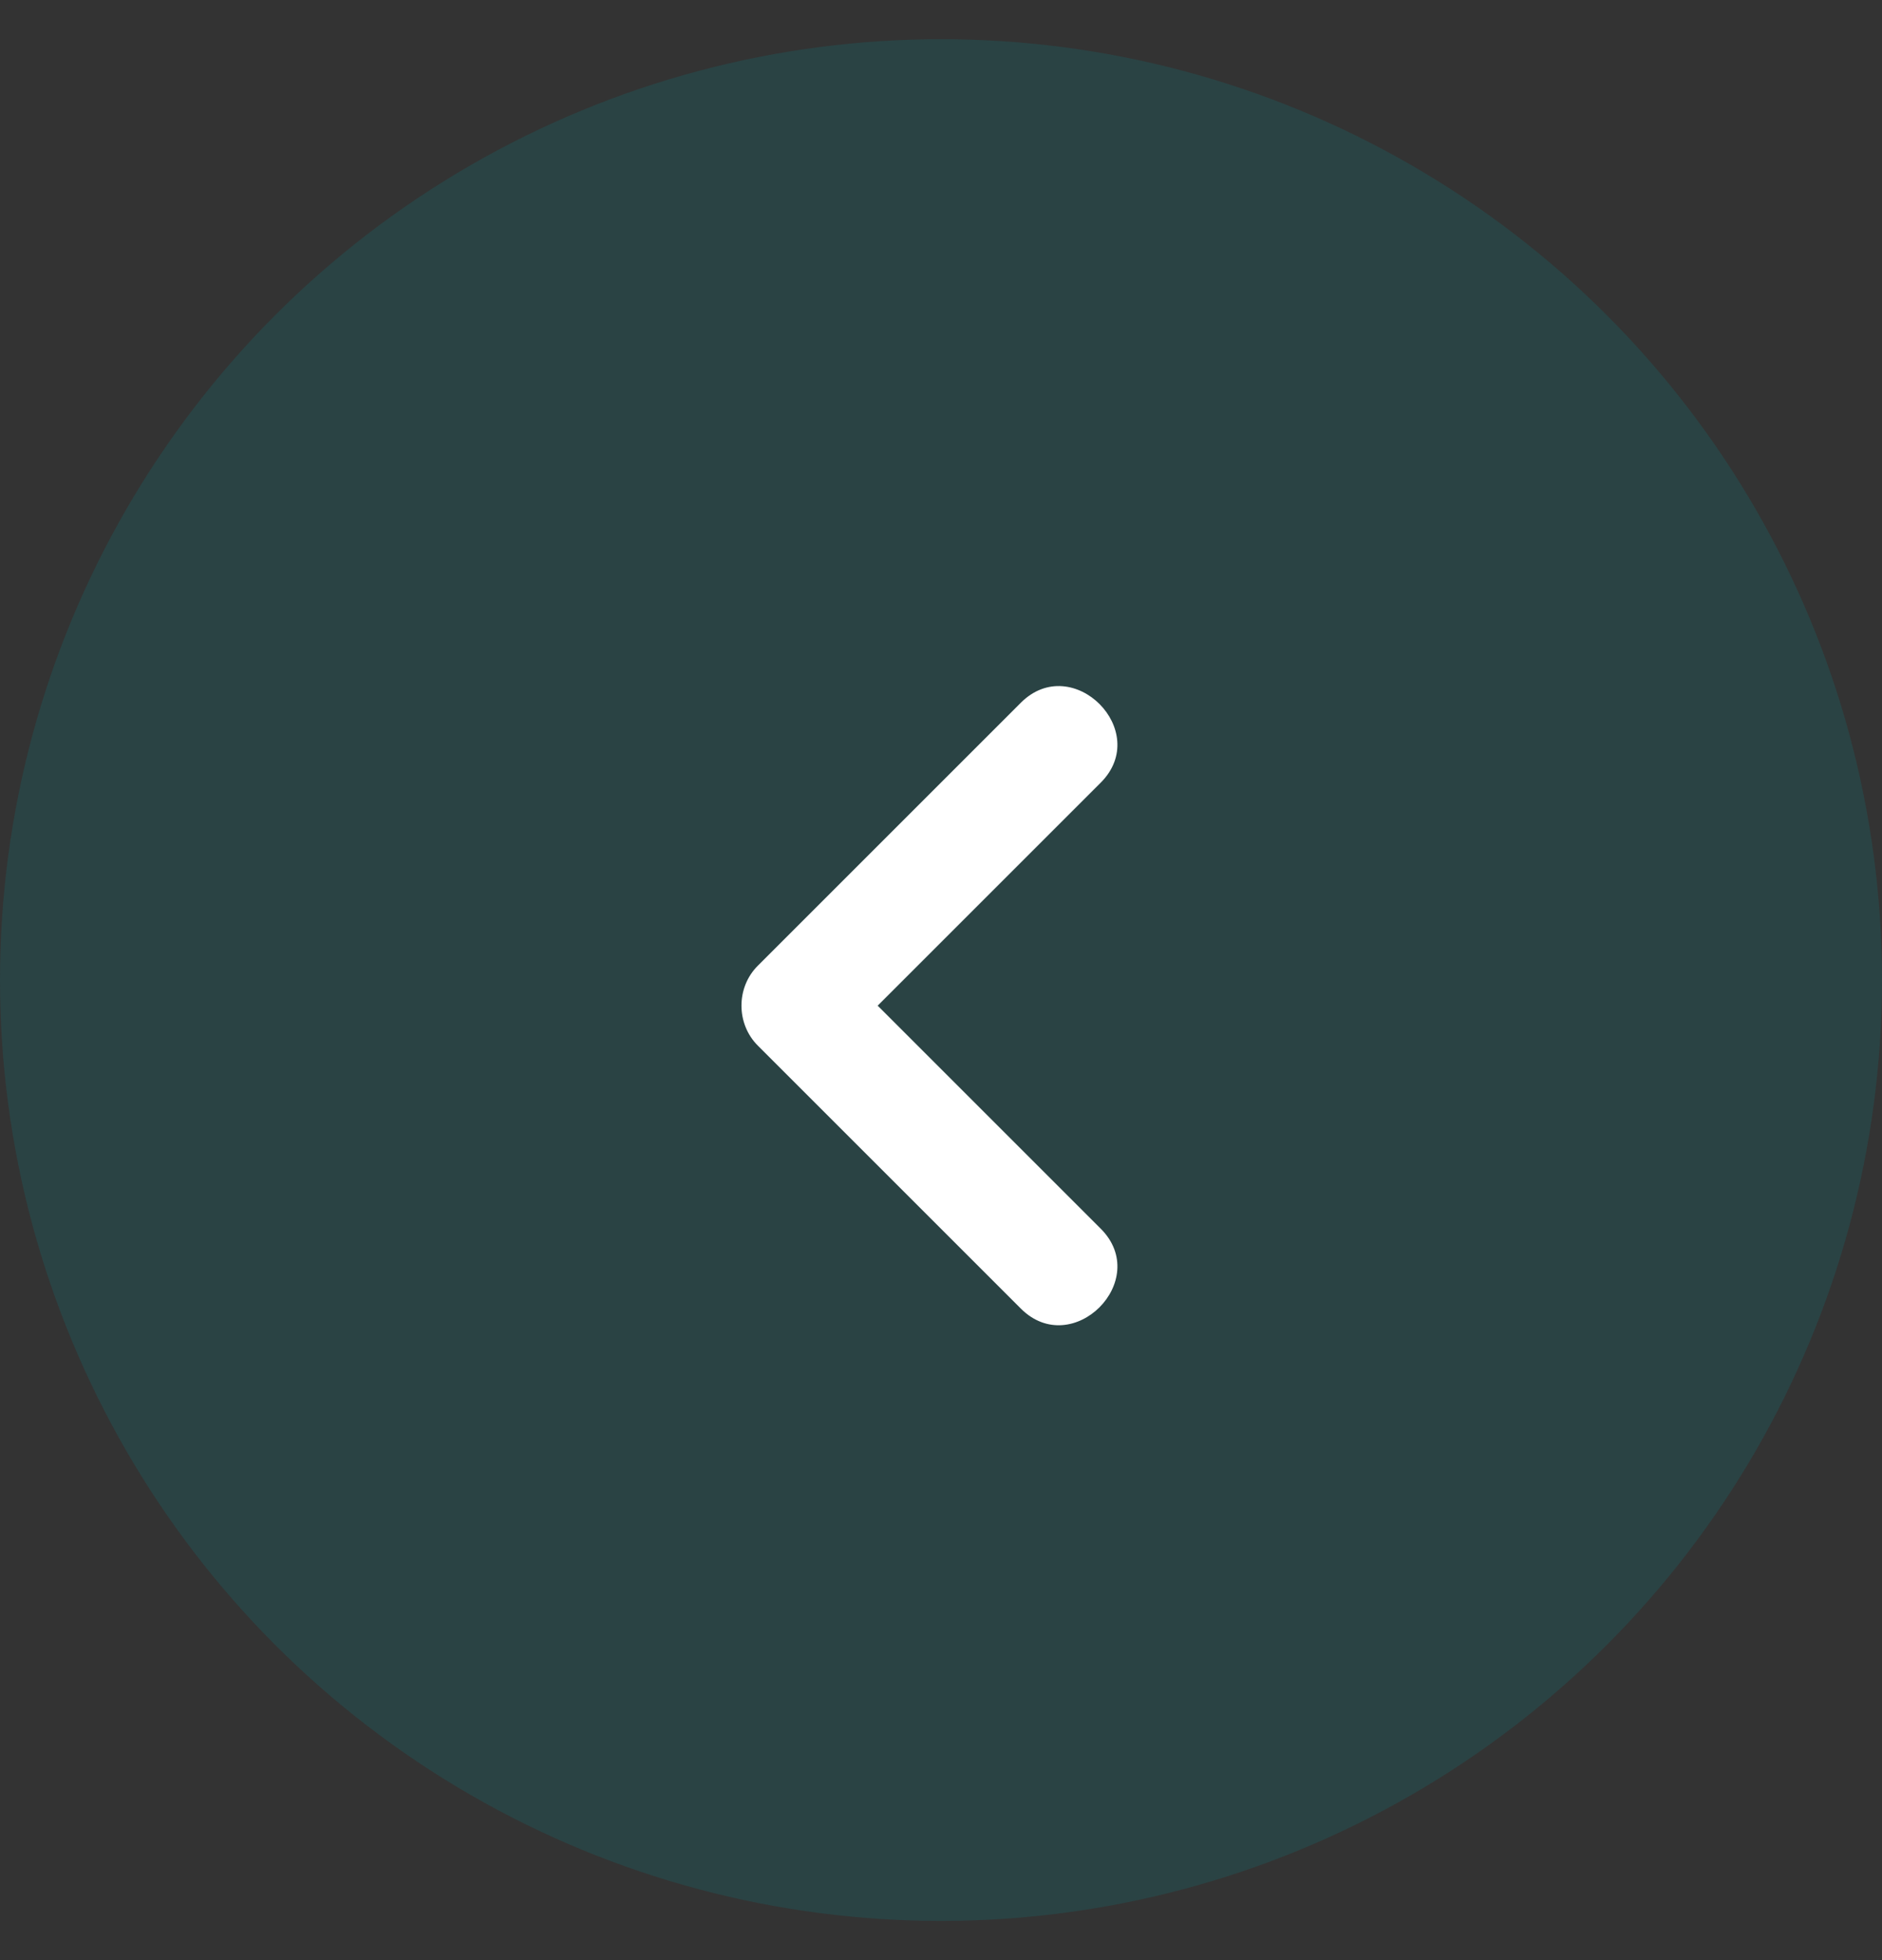 <svg width="24" height="25" viewBox="0 0 24 25" fill="none" xmlns="http://www.w3.org/2000/svg">
<rect x="0" y="0" width="24" height="25" fill="#333333" stroke="none"/>
<g clip-path="url(#clip0_4050_354)">
<circle cx="12" cy="12.5" r="12" fill="#07828B" fill-opacity="0.2"/>
<path d="M13.018 16.69L9.664 13.336C9.386 13.058 9.386 12.594 9.664 12.317L13.018 8.963C13.676 8.305 14.695 9.324 14.037 9.982L10.683 13.336V12.317L14.037 15.671C14.695 16.329 13.676 17.348 13.018 16.69Z" fill="white"/>
</g>
<defs>
<clipPath id="clip0_4050_354">
<rect width="24" height="24" fill="white" transform="translate(0 0.5)"/>
</clipPath>
</defs>
</svg>
